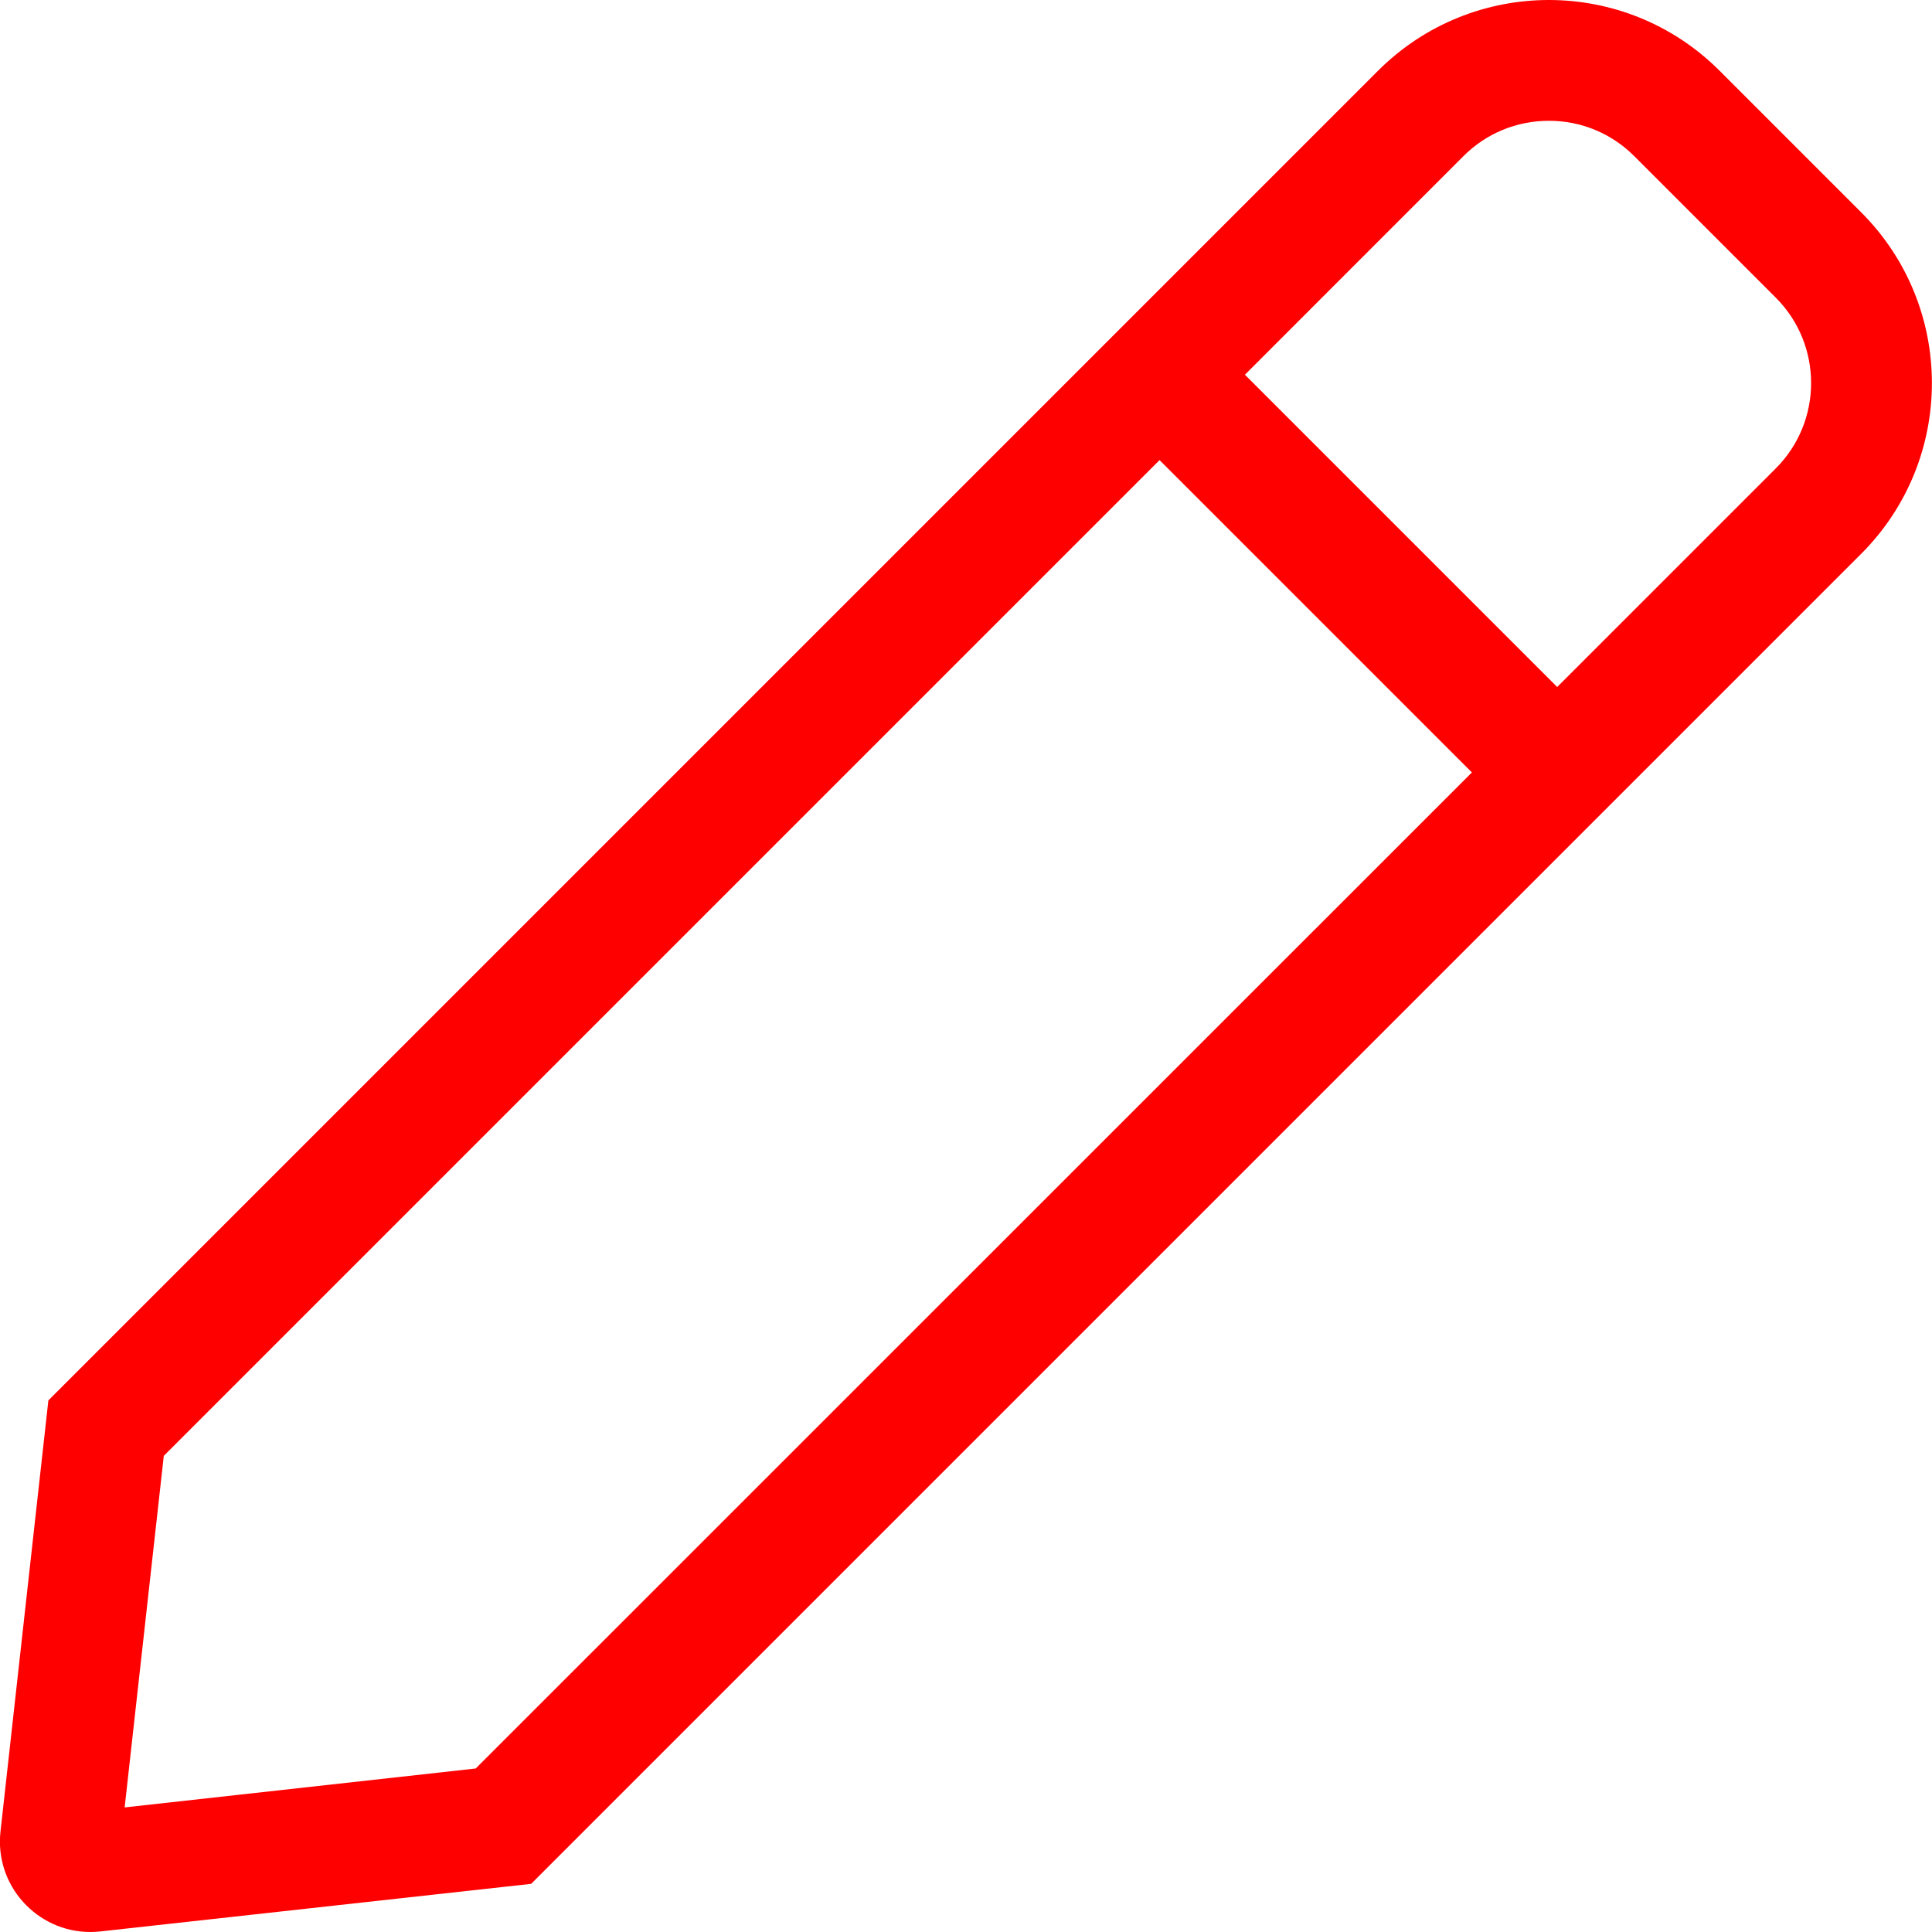 <svg width="27" height="27" viewBox="0 0 27 27" fill="none" xmlns="http://www.w3.org/2000/svg">
<g clip-path="url(#clip0_3_174)">
<path d="M26.01 2.967L24.032 0.989C23.373 0.33 22.51 0 21.646 0C20.782 0 19.918 0.33 19.259 0.988L0.676 19.571L0.007 25.594C-0.078 26.352 0.52 27 1.262 27C1.309 27 1.356 26.997 1.404 26.992L7.423 26.327L26.011 7.739C27.328 6.421 27.328 4.285 26.01 2.967V2.967ZM6.648 24.715L1.742 25.259L2.289 20.346L16.205 6.43L20.57 10.795L6.648 24.715V24.715ZM24.817 6.546L21.762 9.601L17.398 5.237L20.452 2.182C20.771 1.863 21.195 1.688 21.646 1.688C22.097 1.688 22.52 1.863 22.839 2.182L24.817 4.16C25.475 4.818 25.475 5.888 24.817 6.546Z" fill="#FE0000"/>
</g>
<defs>
<clipPath id="clip0_3_174">
<rect width="27" height="27" fill="white"/>
</clipPath>
</defs>
</svg>
